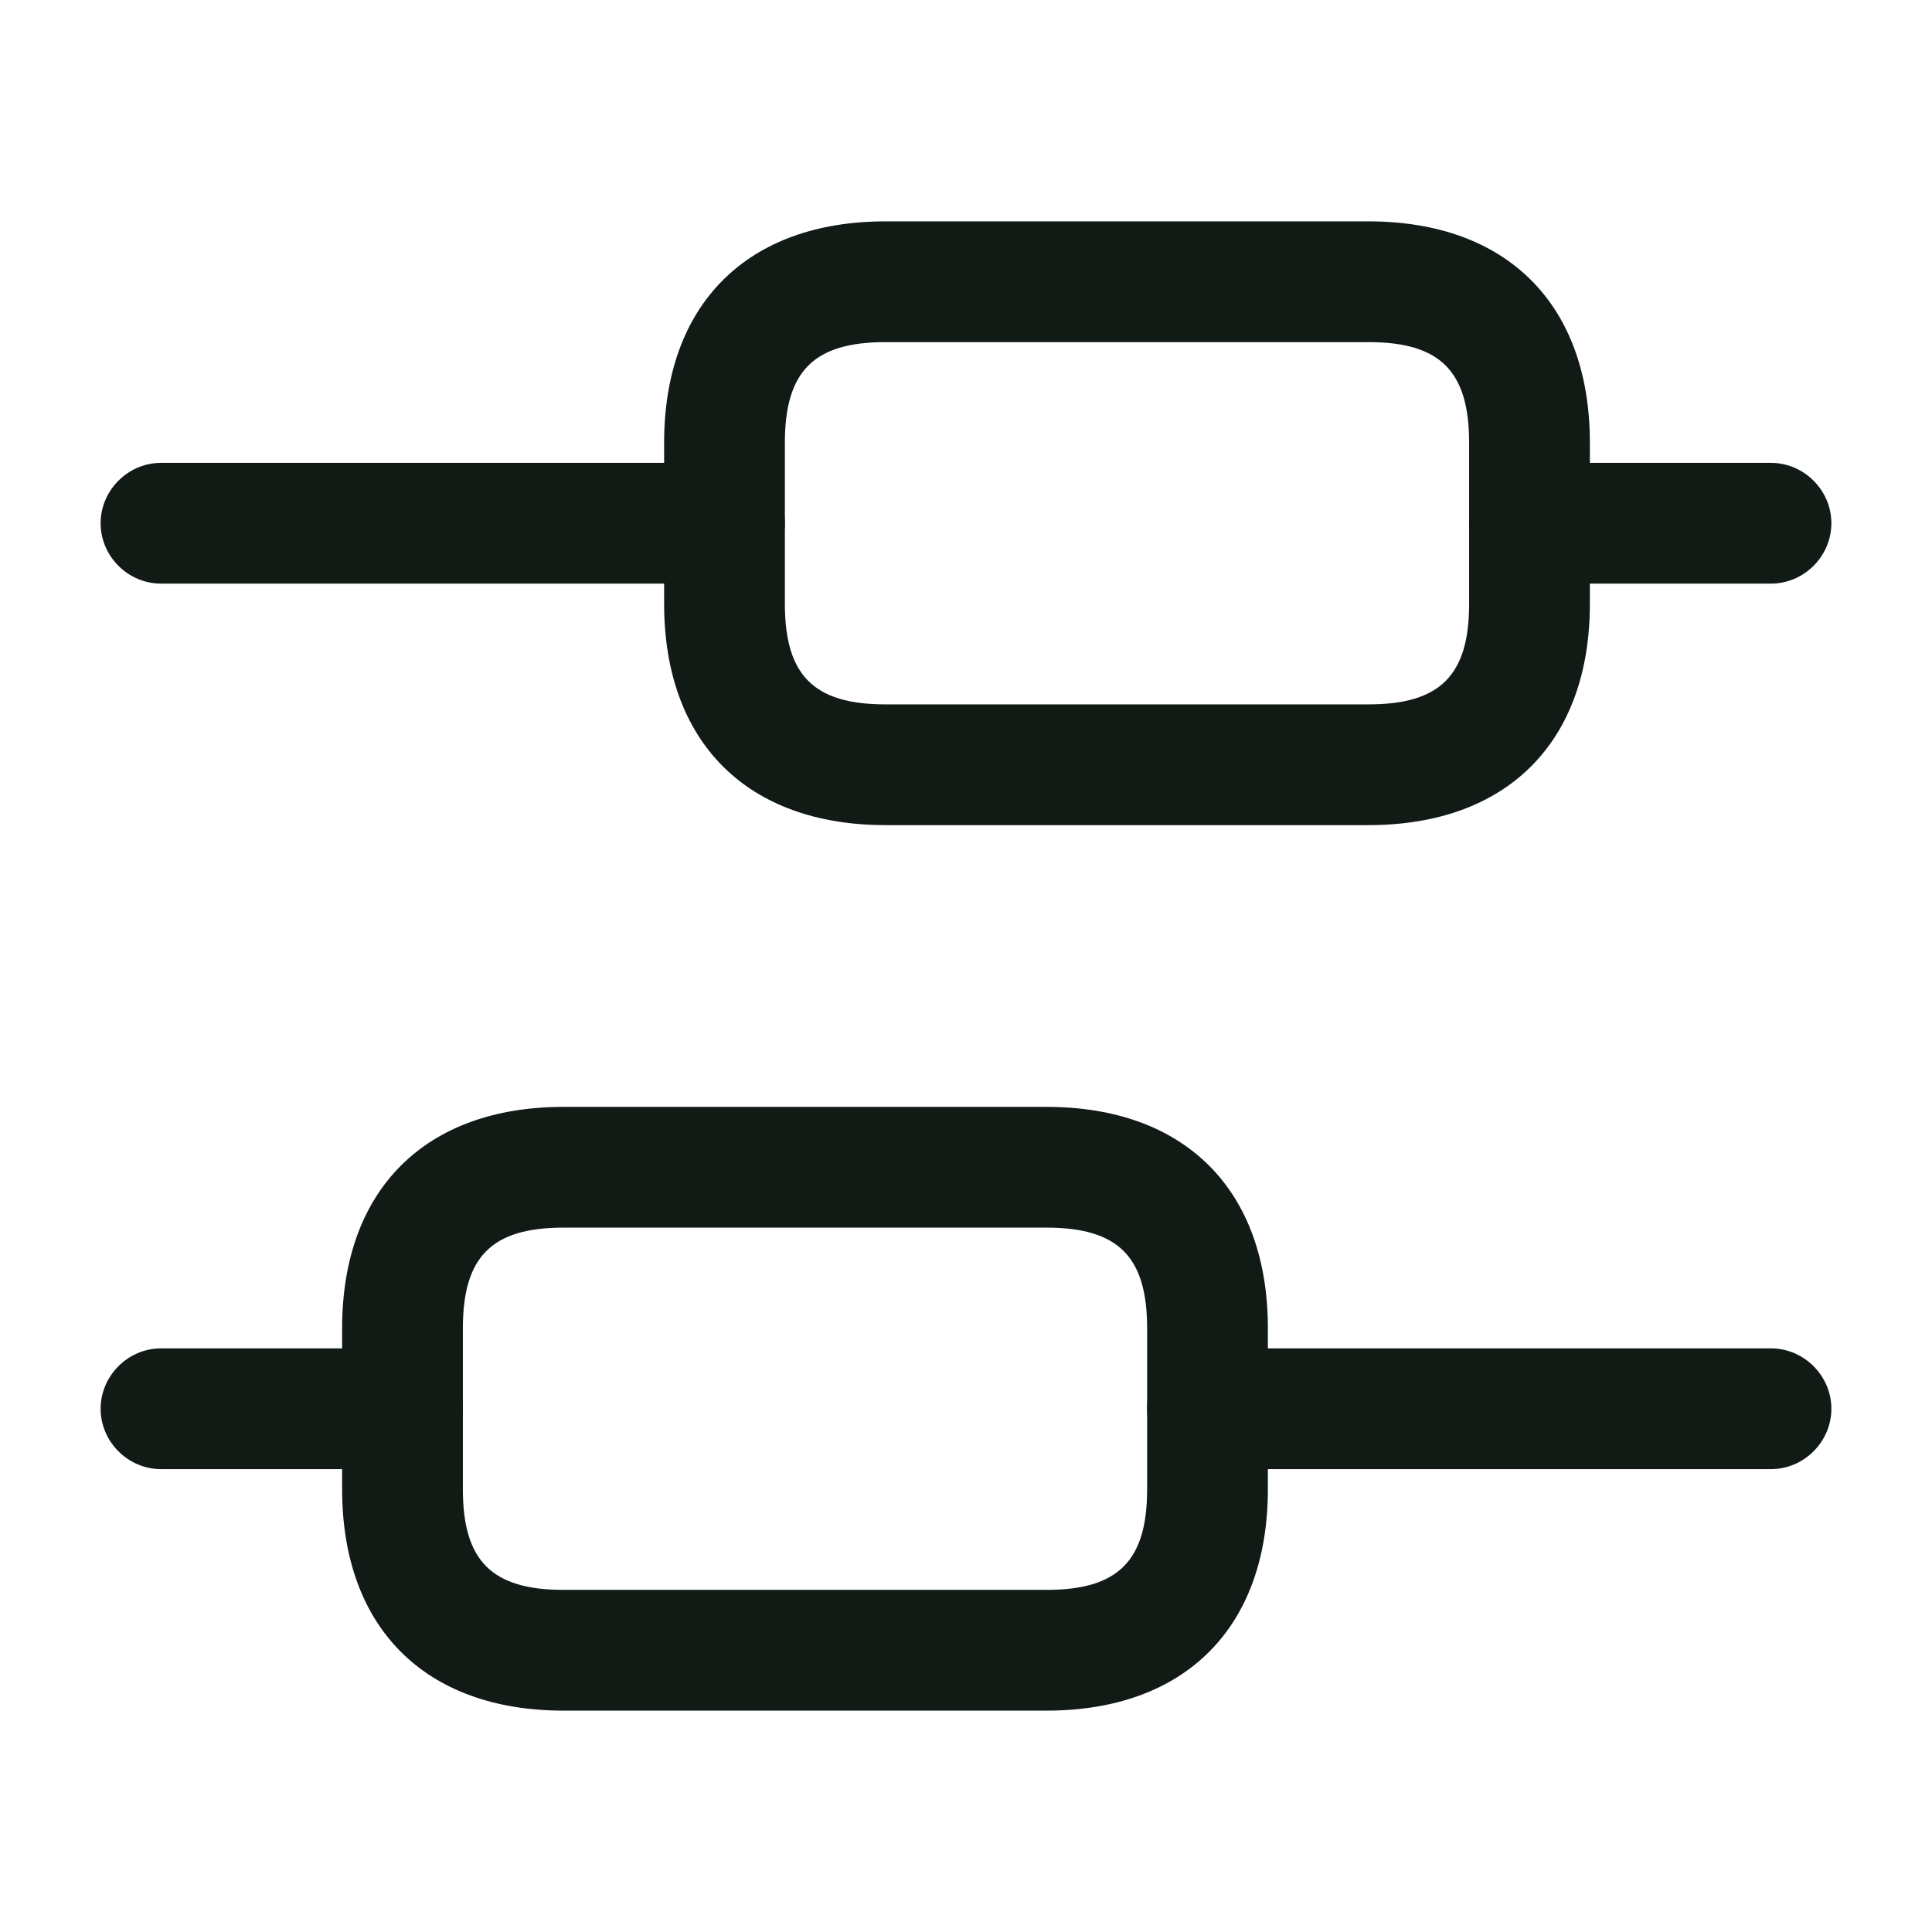 <svg width="24" height="24" viewBox="0 0 24 24" fill="none" xmlns="http://www.w3.org/2000/svg">
<g id="vuesax/outline/candle-2">
<g id="candle-2">
<path id="Vector" d="M22 18.25H15C14.59 18.25 14.25 17.91 14.25 17.5C14.25 17.09 14.59 16.75 15 16.75H22C22.41 16.75 22.75 17.09 22.75 17.5C22.75 17.91 22.41 18.25 22 18.25Z" fill="#121A15"/>
<path id="Vector_2" d="M5 18.25H2C1.59 18.25 1.25 17.91 1.25 17.5C1.25 17.09 1.59 16.75 2 16.75H5C5.41 16.75 5.75 17.09 5.75 17.5C5.75 17.91 5.41 18.25 5 18.25Z" fill="#121A15"/>
<path id="Vector_3" d="M22 7.25H19C18.59 7.25 18.25 6.91 18.25 6.5C18.25 6.09 18.59 5.75 19 5.75H22C22.41 5.75 22.75 6.09 22.75 6.5C22.75 6.91 22.41 7.25 22 7.25Z" fill="#121A15"/>
<path id="Vector_4" d="M9 7.25H2C1.59 7.25 1.25 6.91 1.25 6.5C1.25 6.09 1.59 5.75 2 5.75H9C9.41 5.75 9.75 6.09 9.75 6.5C9.75 6.91 9.41 7.25 9 7.25Z" fill="#121A15"/>
<path id="Vector_5" d="M13 21.25H7C5.28 21.25 4.25 20.22 4.25 18.5V16.5C4.25 14.78 5.28 13.75 7 13.75H13C14.72 13.75 15.75 14.78 15.75 16.5V18.5C15.75 20.22 14.72 21.25 13 21.25ZM7 15.25C6.11 15.25 5.75 15.61 5.75 16.5V18.5C5.75 19.39 6.11 19.75 7 19.75H13C13.89 19.75 14.25 19.39 14.25 18.5V16.5C14.25 15.61 13.89 15.25 13 15.25H7Z" fill="#121A15"/>
<path id="Vector_6" d="M17 10.25H11C9.28 10.25 8.25 9.22 8.25 7.5V5.5C8.25 3.78 9.28 2.75 11 2.75H17C18.72 2.75 19.75 3.78 19.75 5.5V7.5C19.75 9.22 18.72 10.25 17 10.25ZM11 4.25C10.11 4.25 9.75 4.61 9.75 5.5V7.5C9.75 8.39 10.11 8.75 11 8.75H17C17.89 8.75 18.25 8.39 18.25 7.5V5.5C18.25 4.61 17.89 4.25 17 4.25H11Z" fill="#121A15"/>
</g>
</g>
</svg>
